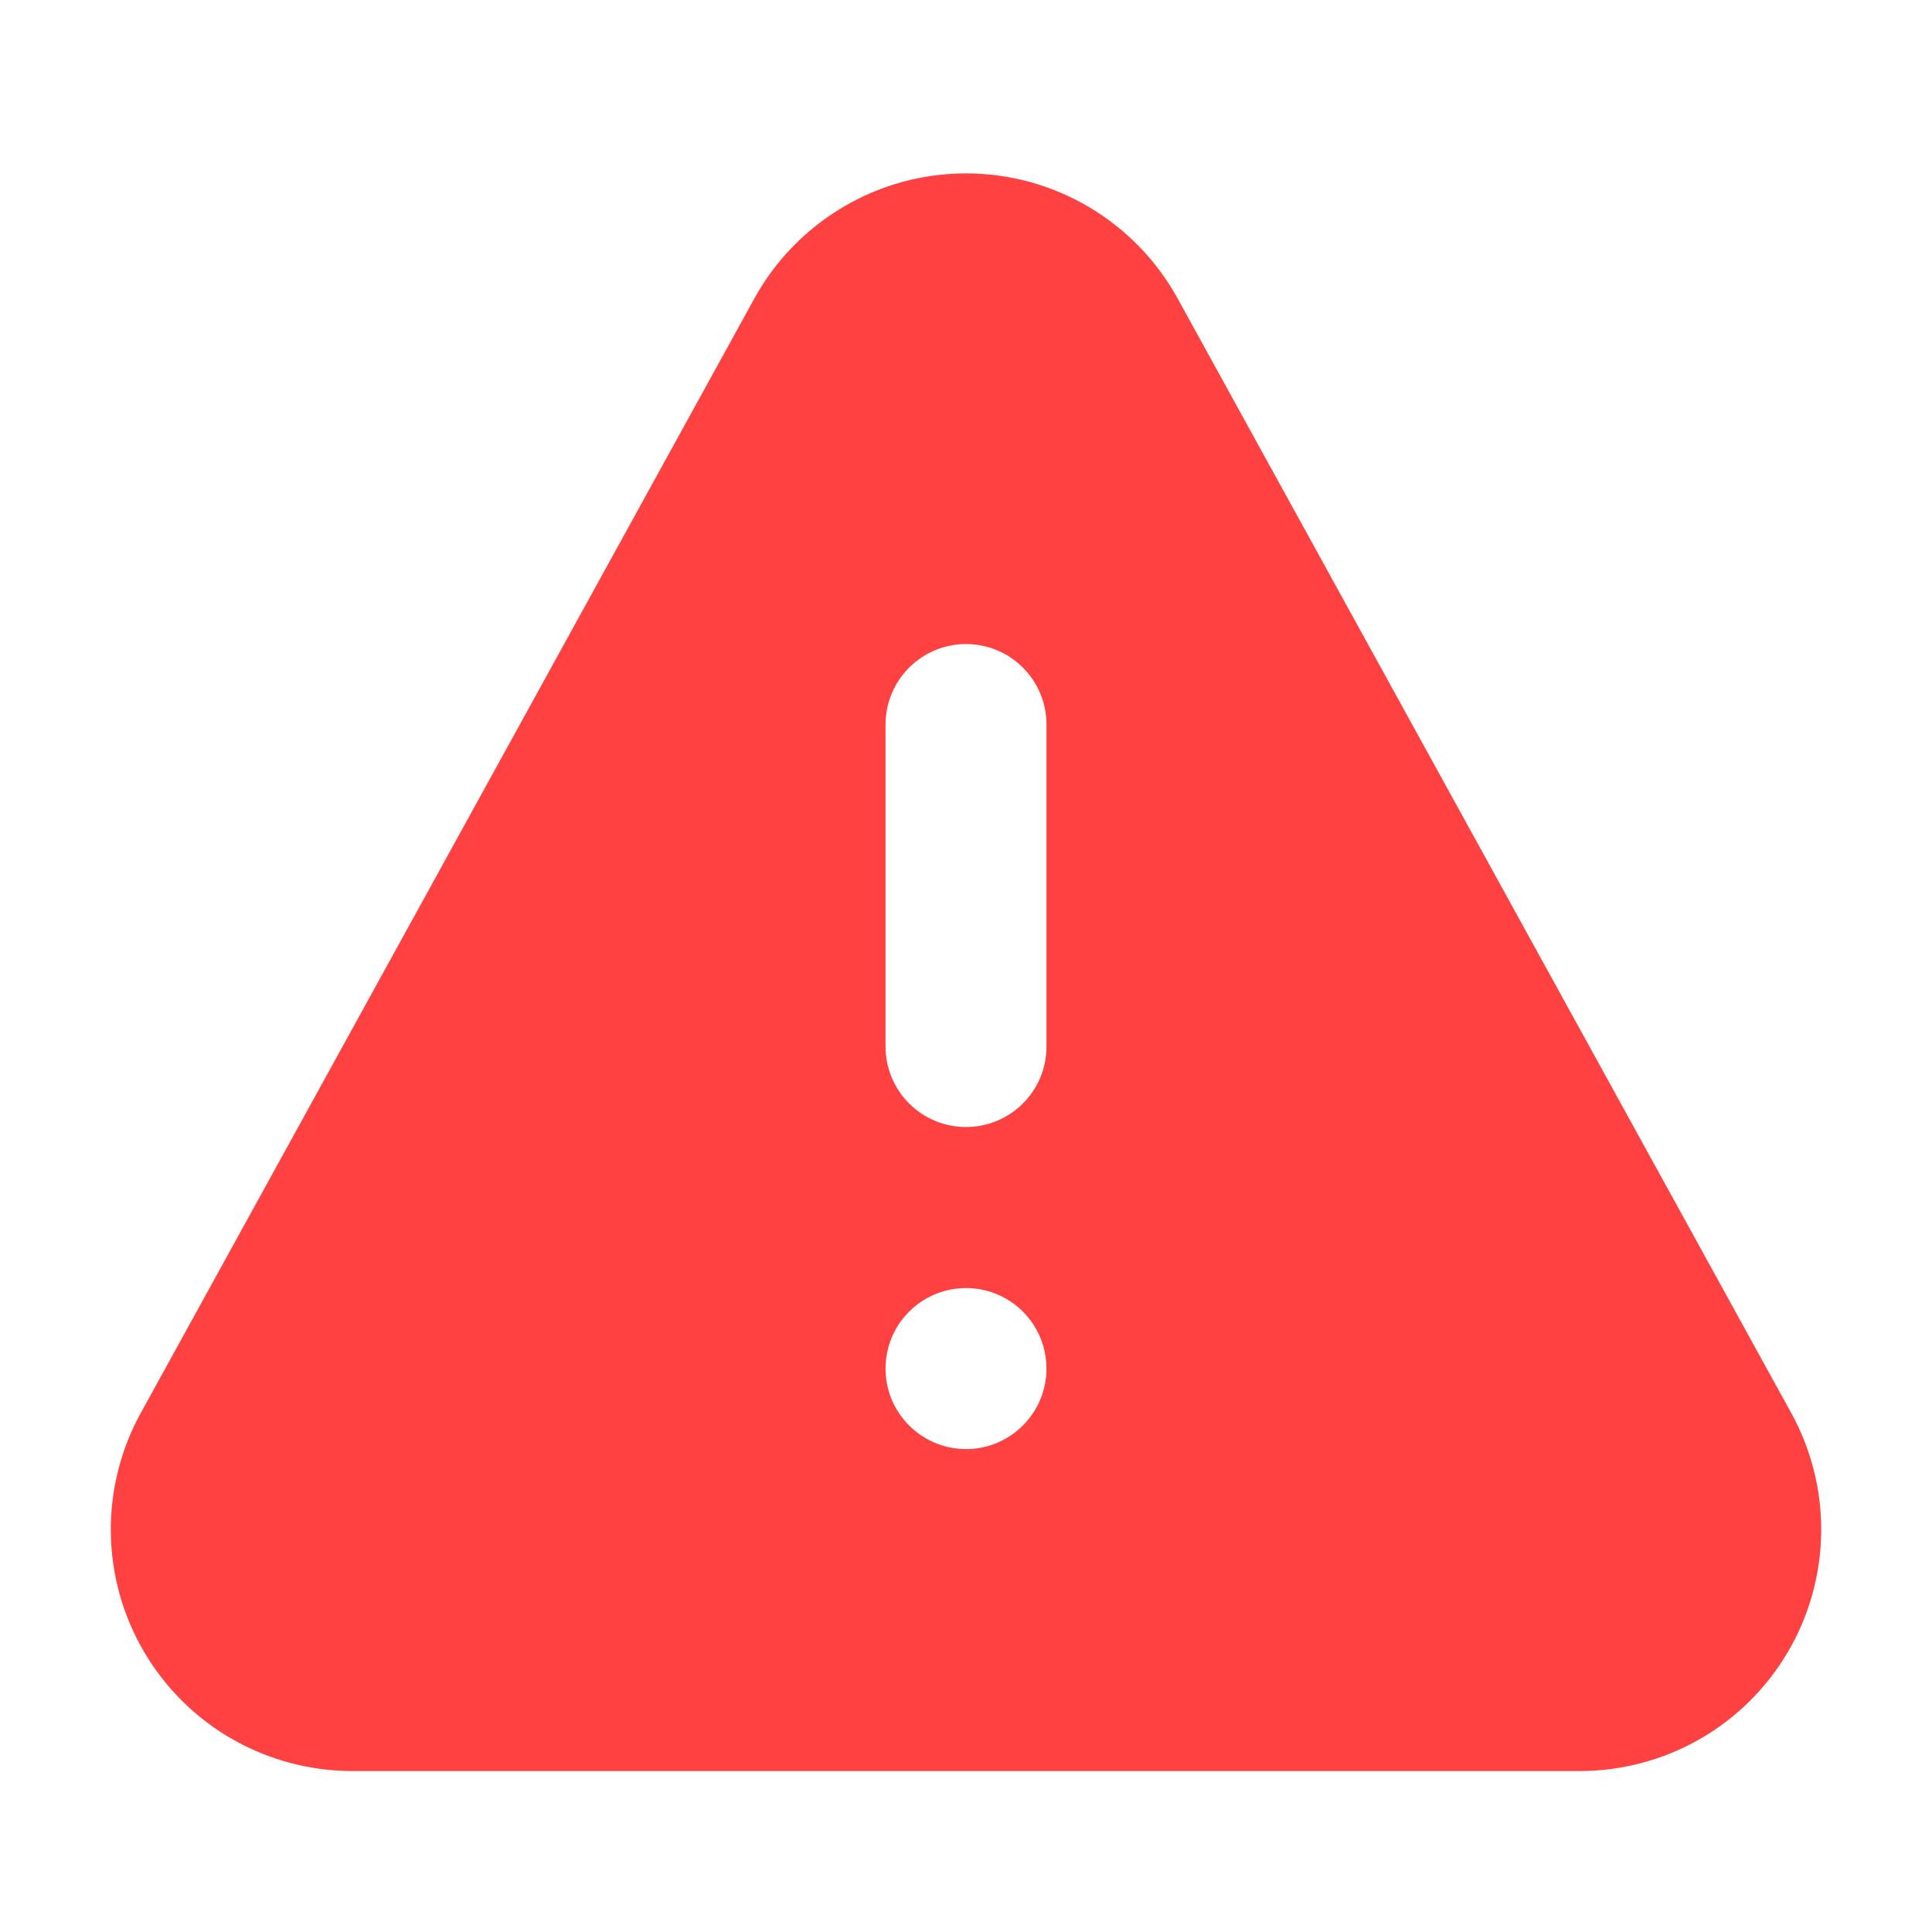 <svg width="20" height="20" viewBox="0 0 20 20" fill="none" xmlns="http://www.w3.org/2000/svg">
<path d="M18.542 14.626L12.192 3.092C11.976 2.699 11.659 2.372 11.274 2.144C10.888 1.915 10.448 1.795 10 1.795C9.552 1.795 9.112 1.915 8.727 2.144C8.341 2.372 8.024 2.699 7.808 3.092L1.458 14.626C1.248 15.006 1.141 15.435 1.147 15.87C1.154 16.305 1.273 16.731 1.495 17.106C1.716 17.48 2.031 17.791 2.409 18.006C2.787 18.221 3.215 18.334 3.65 18.334H16.35C16.785 18.334 17.213 18.221 17.591 18.006C17.969 17.791 18.284 17.48 18.505 17.106C18.727 16.731 18.846 16.305 18.853 15.87C18.859 15.435 18.752 15.006 18.542 14.626ZM10 15.001C9.835 15.001 9.674 14.952 9.537 14.86C9.4 14.768 9.293 14.638 9.23 14.486C9.167 14.334 9.151 14.166 9.183 14.005C9.215 13.843 9.294 13.694 9.411 13.578C9.527 13.461 9.676 13.382 9.837 13.35C9.999 13.318 10.167 13.334 10.319 13.397C10.471 13.46 10.601 13.567 10.693 13.704C10.784 13.841 10.833 14.002 10.833 14.167C10.833 14.388 10.746 14.6 10.589 14.756C10.433 14.913 10.221 15.001 10 15.001ZM10.833 10.834C10.833 11.055 10.746 11.267 10.589 11.423C10.433 11.579 10.221 11.667 10 11.667C9.779 11.667 9.567 11.579 9.411 11.423C9.255 11.267 9.167 11.055 9.167 10.834V7.501C9.167 7.279 9.255 7.068 9.411 6.911C9.567 6.755 9.779 6.667 10 6.667C10.221 6.667 10.433 6.755 10.589 6.911C10.746 7.068 10.833 7.279 10.833 7.501V10.834Z" fill="#FF4141"/>
</svg>
